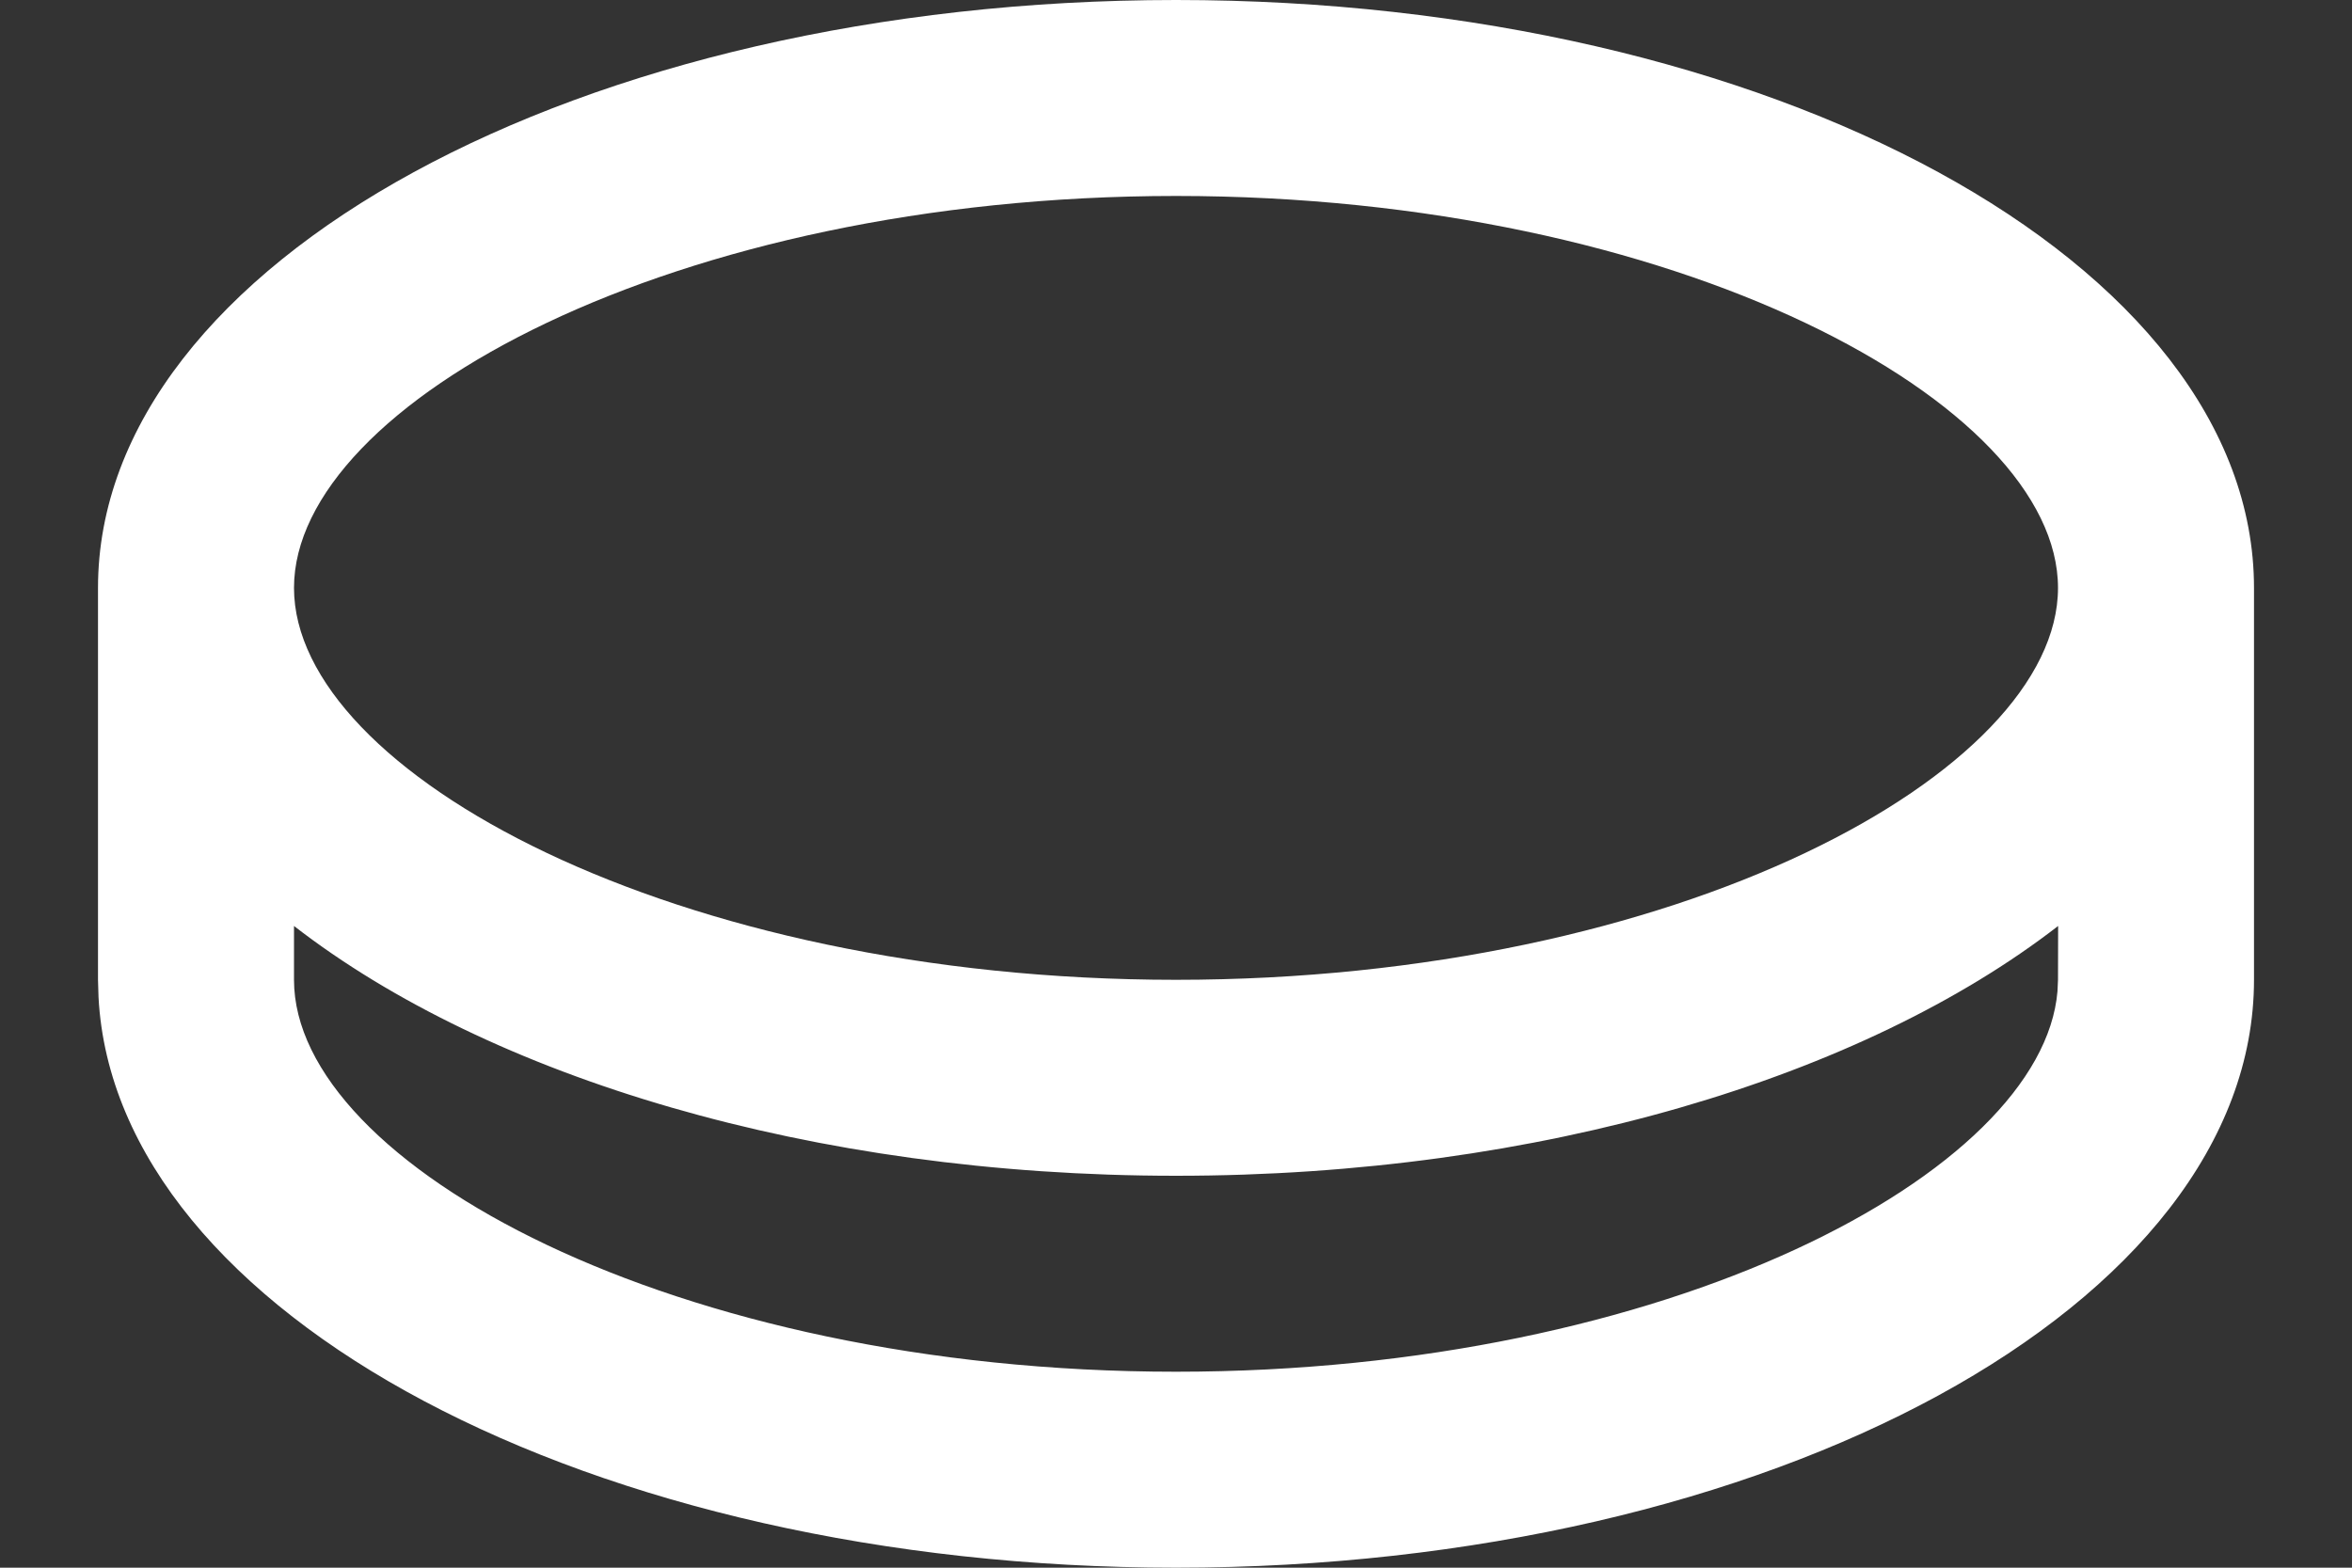 <svg width="18" height="12" viewBox="0 0 18 12" fill="none" xmlns="http://www.w3.org/2000/svg">
<rect x="0" y="0" width="18" height="12" fill="#333333" stroke="none"/>
<path d="M9 0C13.556 0 17.25 2.014 17.25 4.5V7.5C17.25 9.986 13.556 12 9 12C4.525 12 0.882 10.057 0.754 7.633L0.75 7.5V4.5C0.75 2.014 4.444 0 9 0ZM9 9C6.21 9 3.743 8.245 2.25 7.088V7.5C2.25 8.912 5.162 10.5 9 10.5C12.758 10.5 15.629 8.977 15.746 7.588L15.75 7.5L15.751 7.088C14.258 8.244 11.791 9 9 9ZM9 1.5C5.162 1.5 2.25 3.088 2.25 4.5C2.25 5.912 5.162 7.5 9 7.5C12.838 7.5 15.75 5.912 15.75 4.5C15.75 3.088 12.838 1.5 9 1.5Z" fill="white"/>
</svg>
